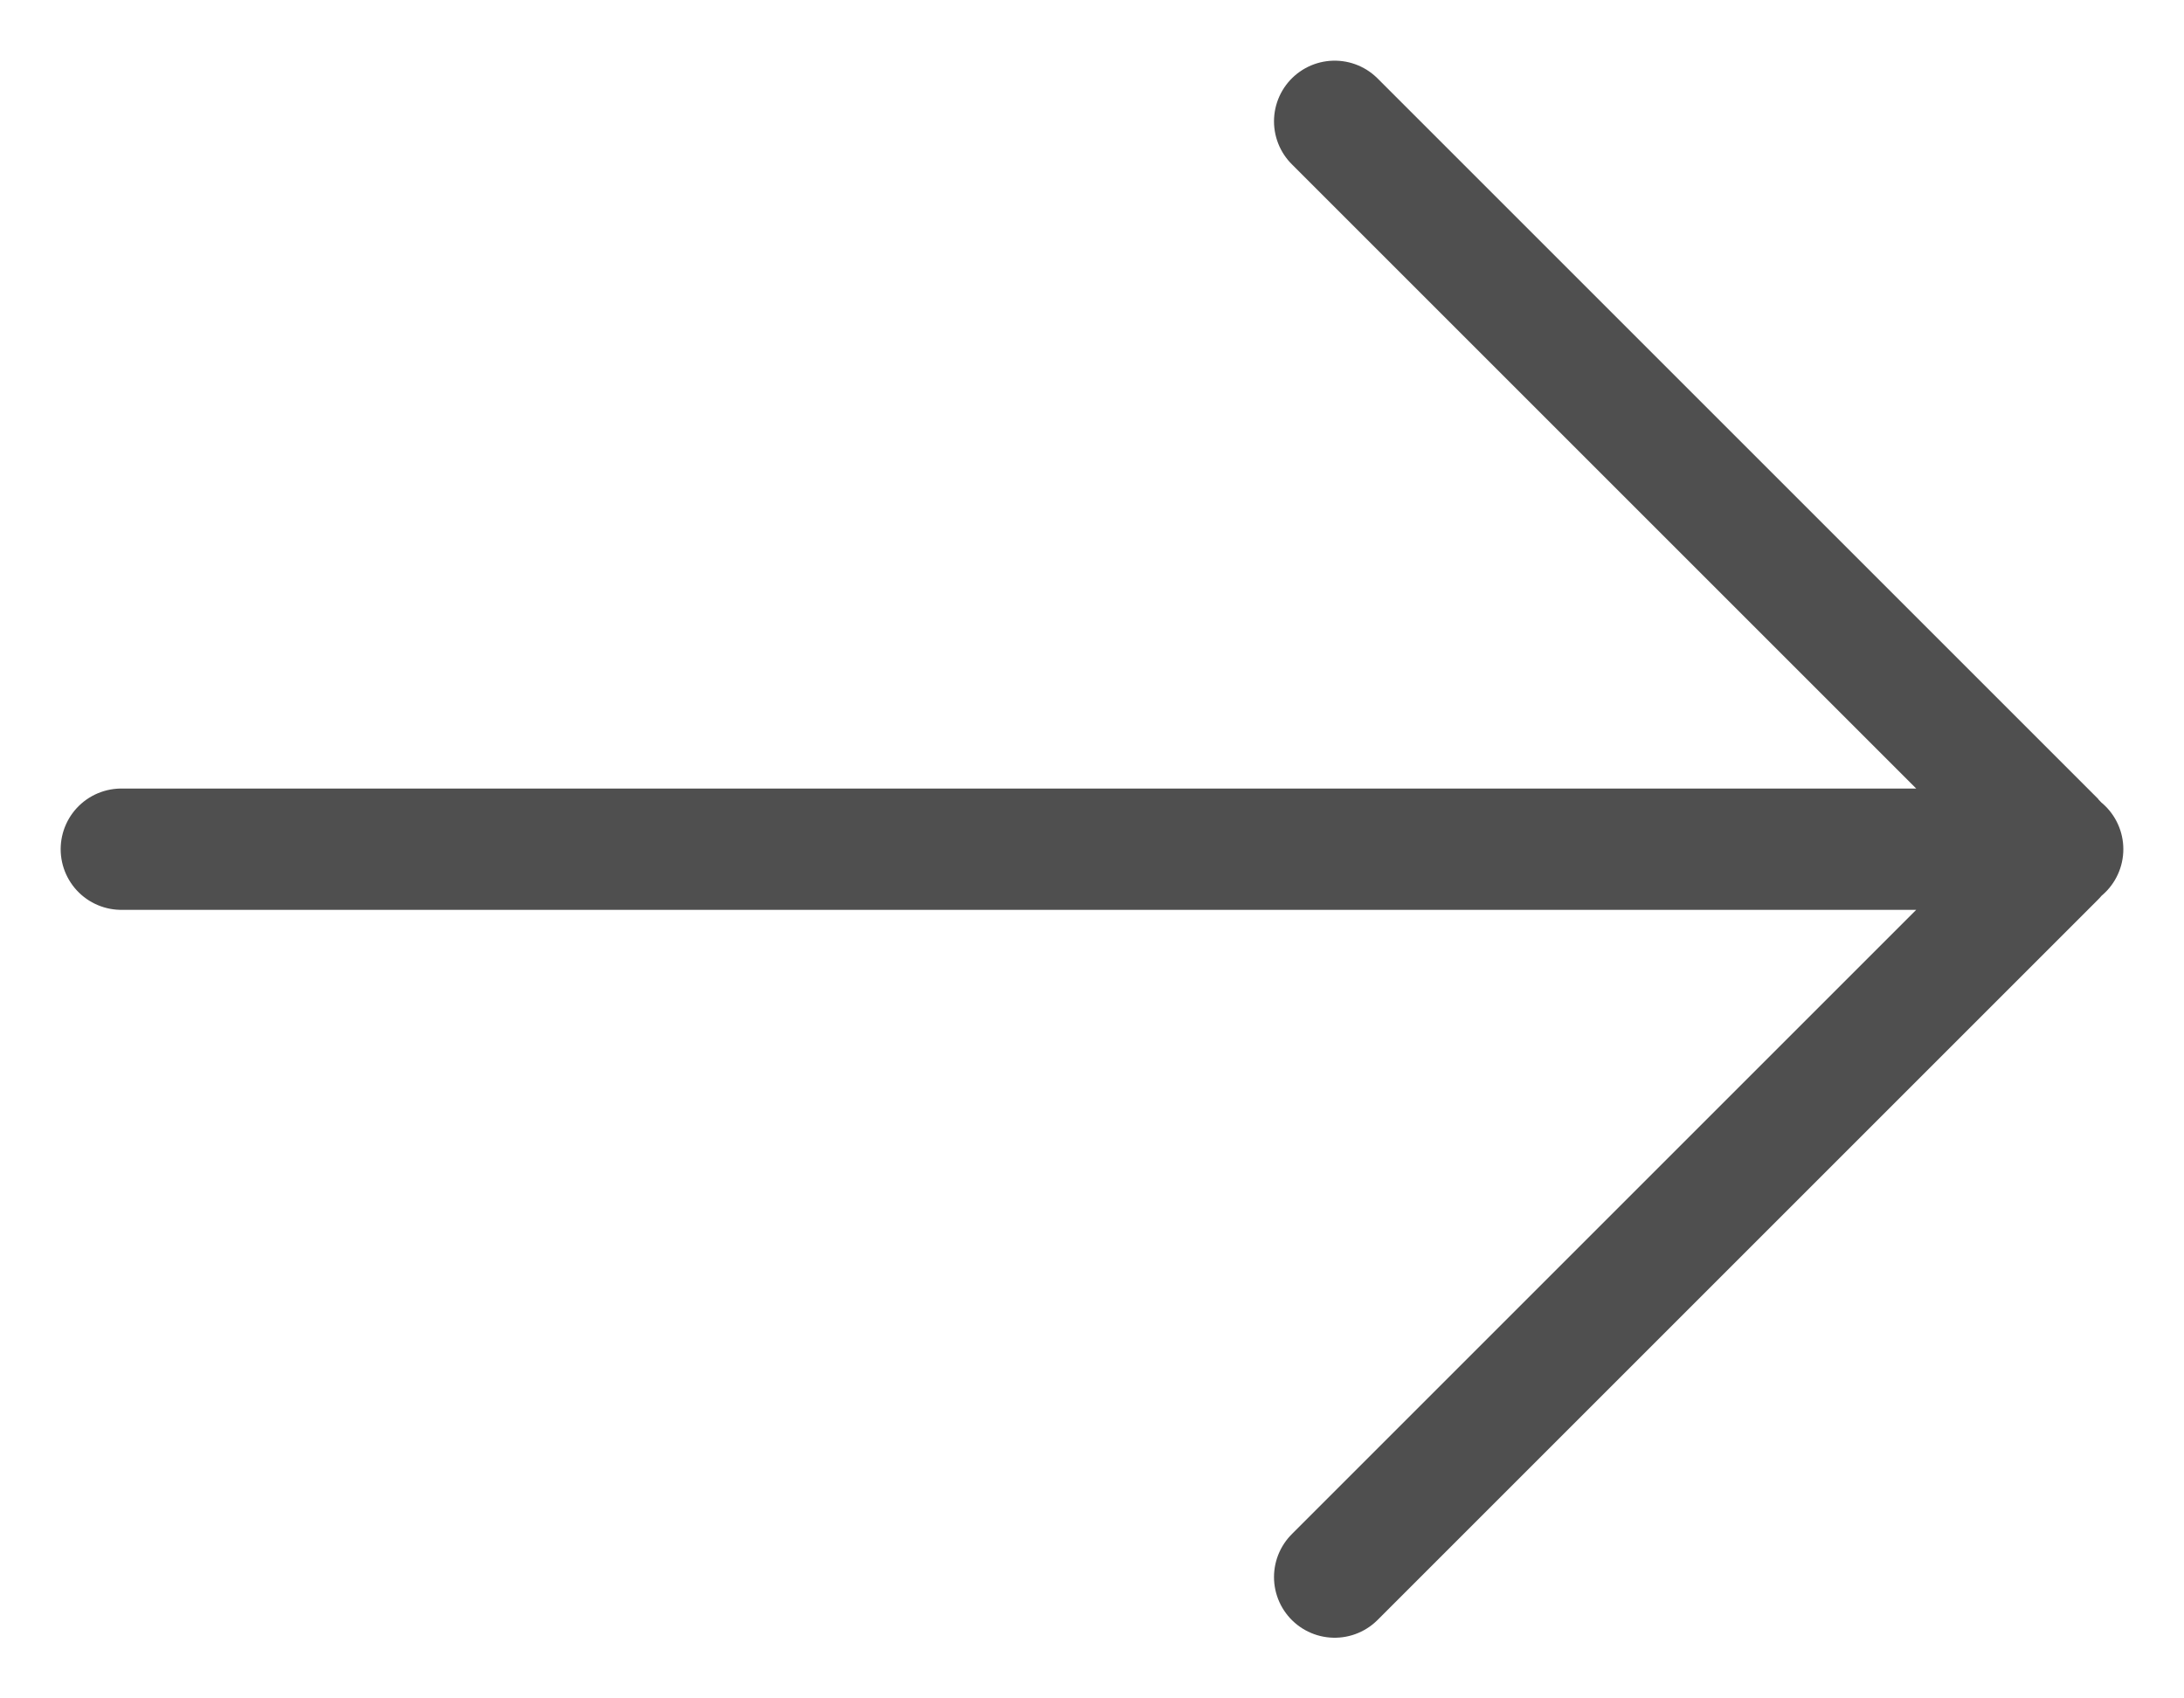 <svg width="18" height="14" viewBox="0 0 18 14" fill="none" xmlns="http://www.w3.org/2000/svg">
<path d="M17 7H1M11 13L16.938 7.062C16.954 7.046 16.964 7.023 16.964 7C16.964 6.977 16.954 6.954 16.938 6.938L11 1" stroke="#4F4F4F" stroke-linecap="round" stroke-linejoin="round"/>
</svg>
